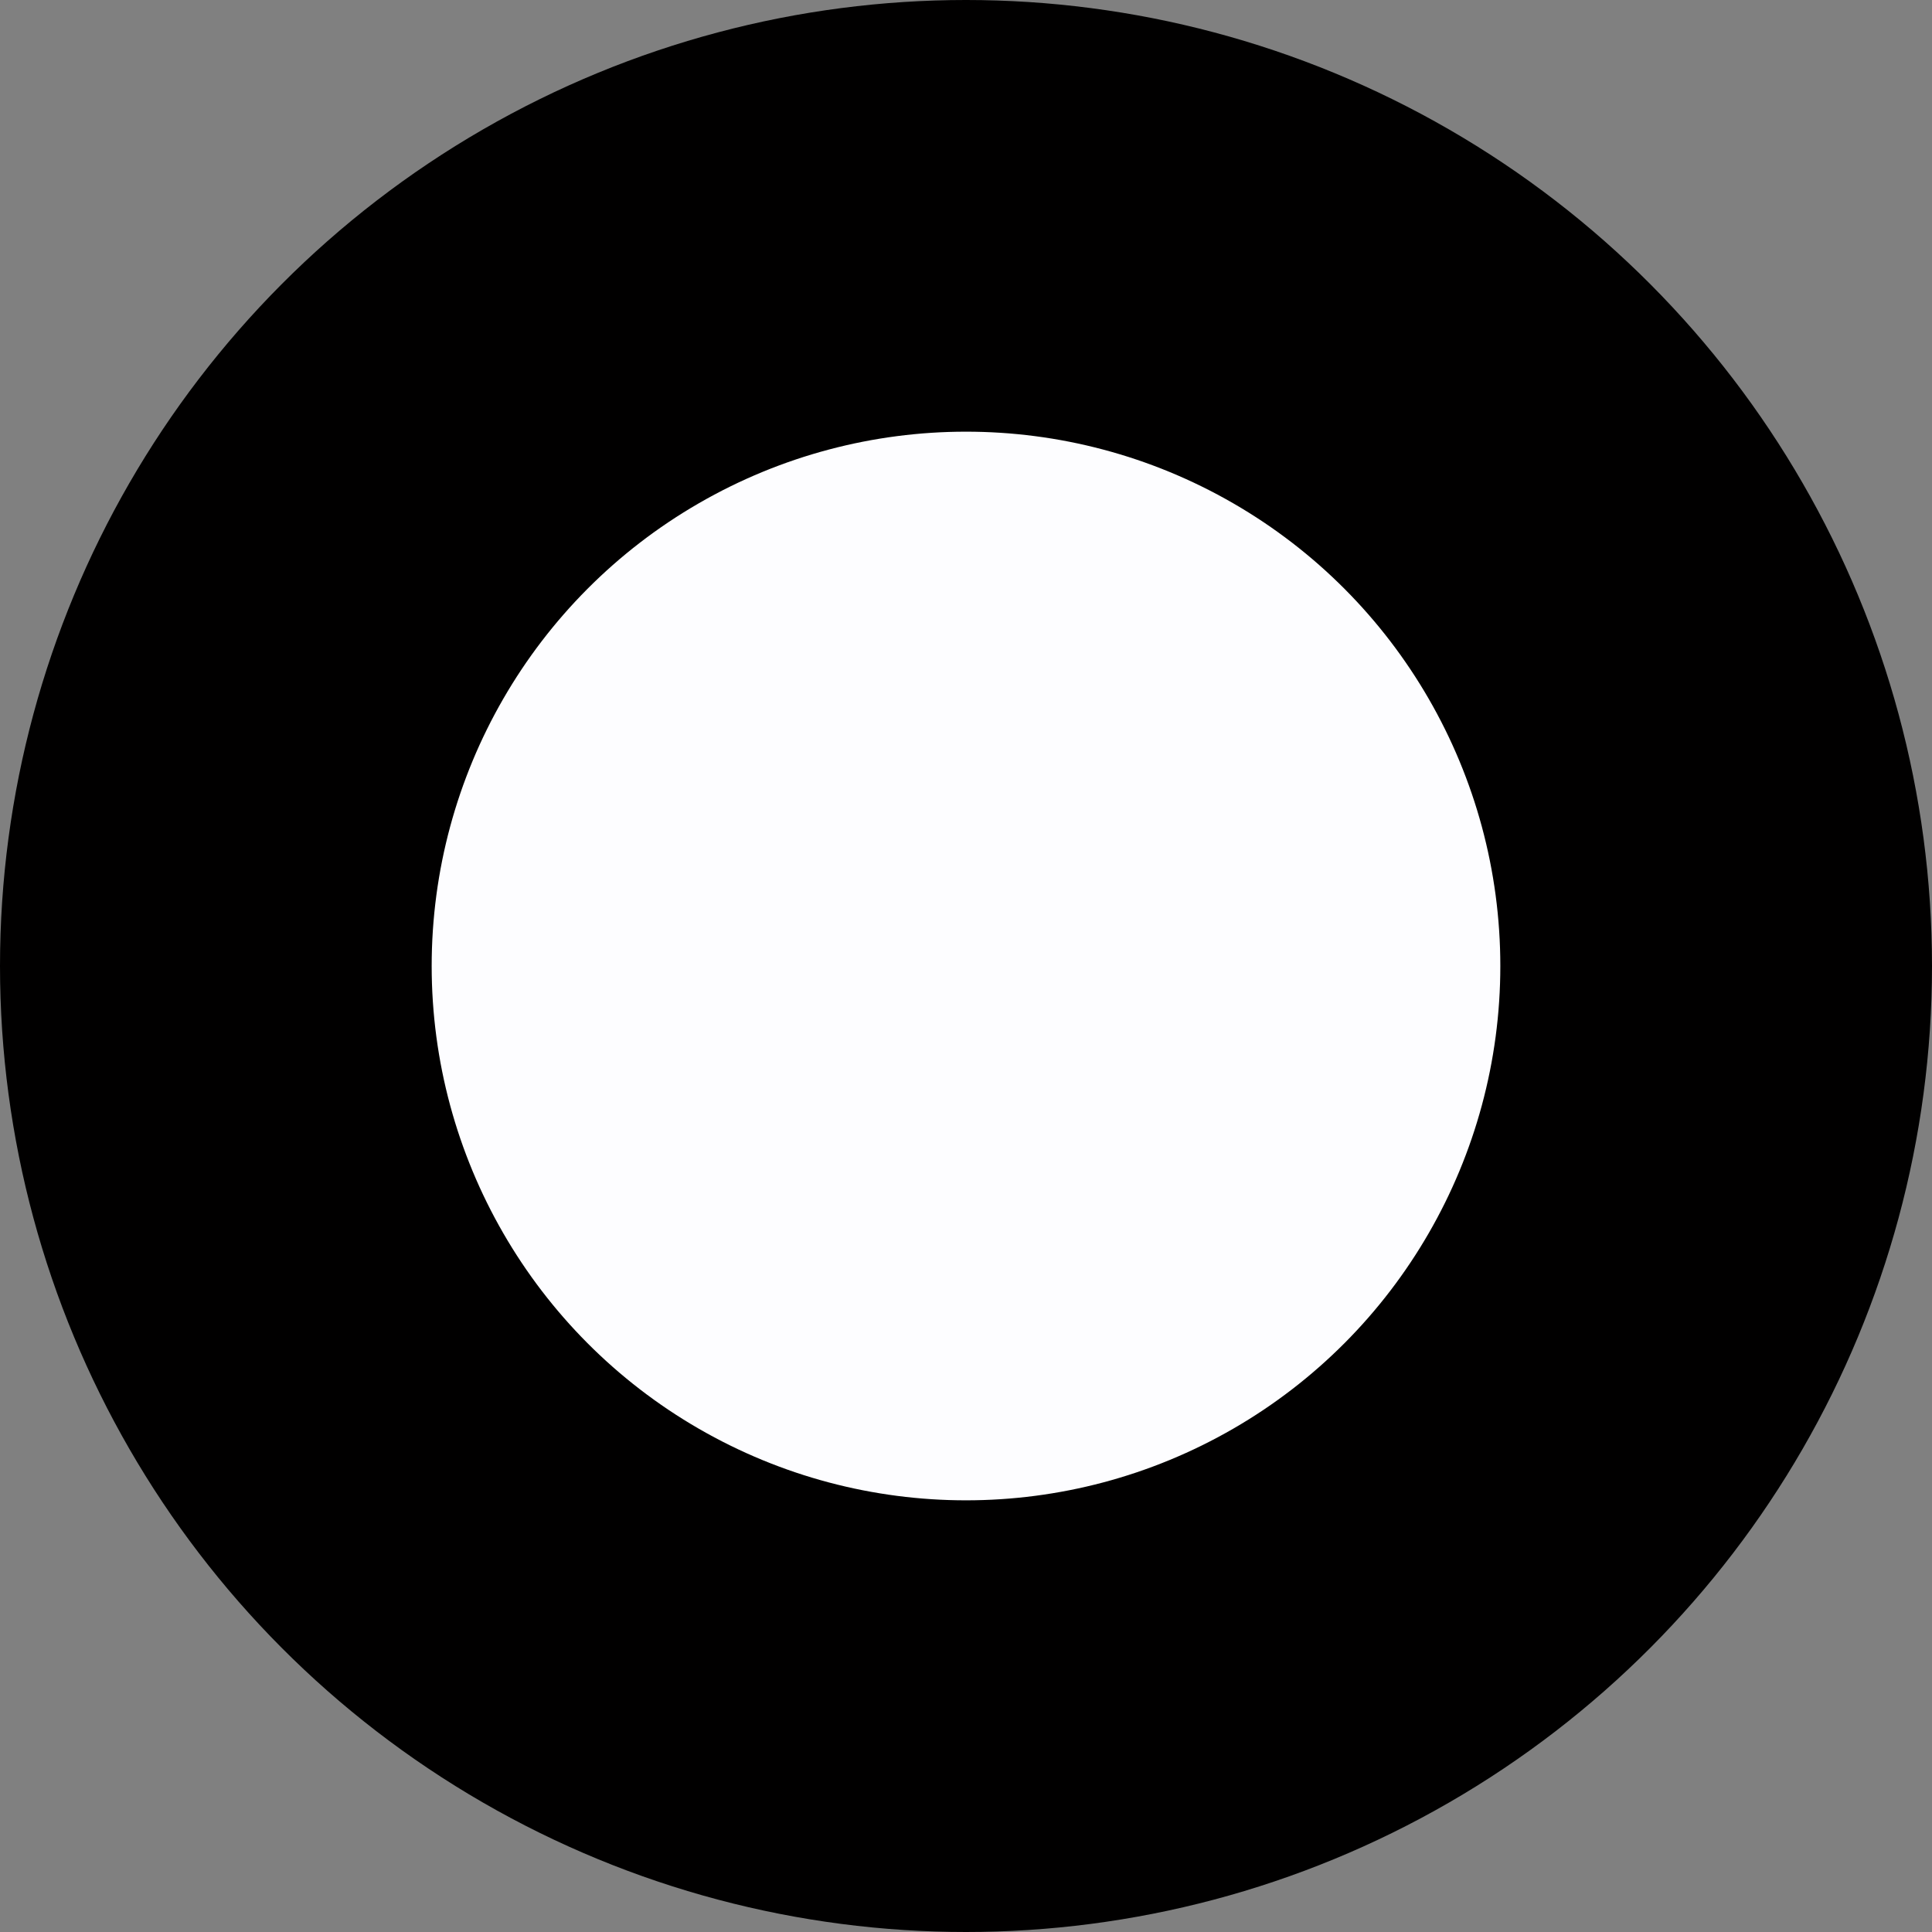 <?xml version="1.0" encoding="UTF-8" standalone="no"?>
<!-- Created with Inkscape (http://www.inkscape.org/) -->

<svg
   width="89.512mm"
   height="89.512mm"
   viewBox="0 0 89.512 89.512"
   version="1.1"
   id="svg5"
   xmlns="http://www.w3.org/2000/svg"
   xmlns:svg="http://www.w3.org/2000/svg">
  <rect x="0" y="0" width="89.512" height="89.512" fill="#808080" stroke="none"/>
  <defs
     id="defs2" />
  <g
     id="layer1"
     transform="translate(-65.249,-85.244)">
    <ellipse
       style="fill:#fdfdff;fill-opacity:1;stroke:#010000;stroke-width:20;stroke-dasharray:none;stroke-opacity:1"
       id="path234"
       cx="110.005"
       cy="130"
       rx="34.756"
       ry="34.756" />
  </g>
</svg>
